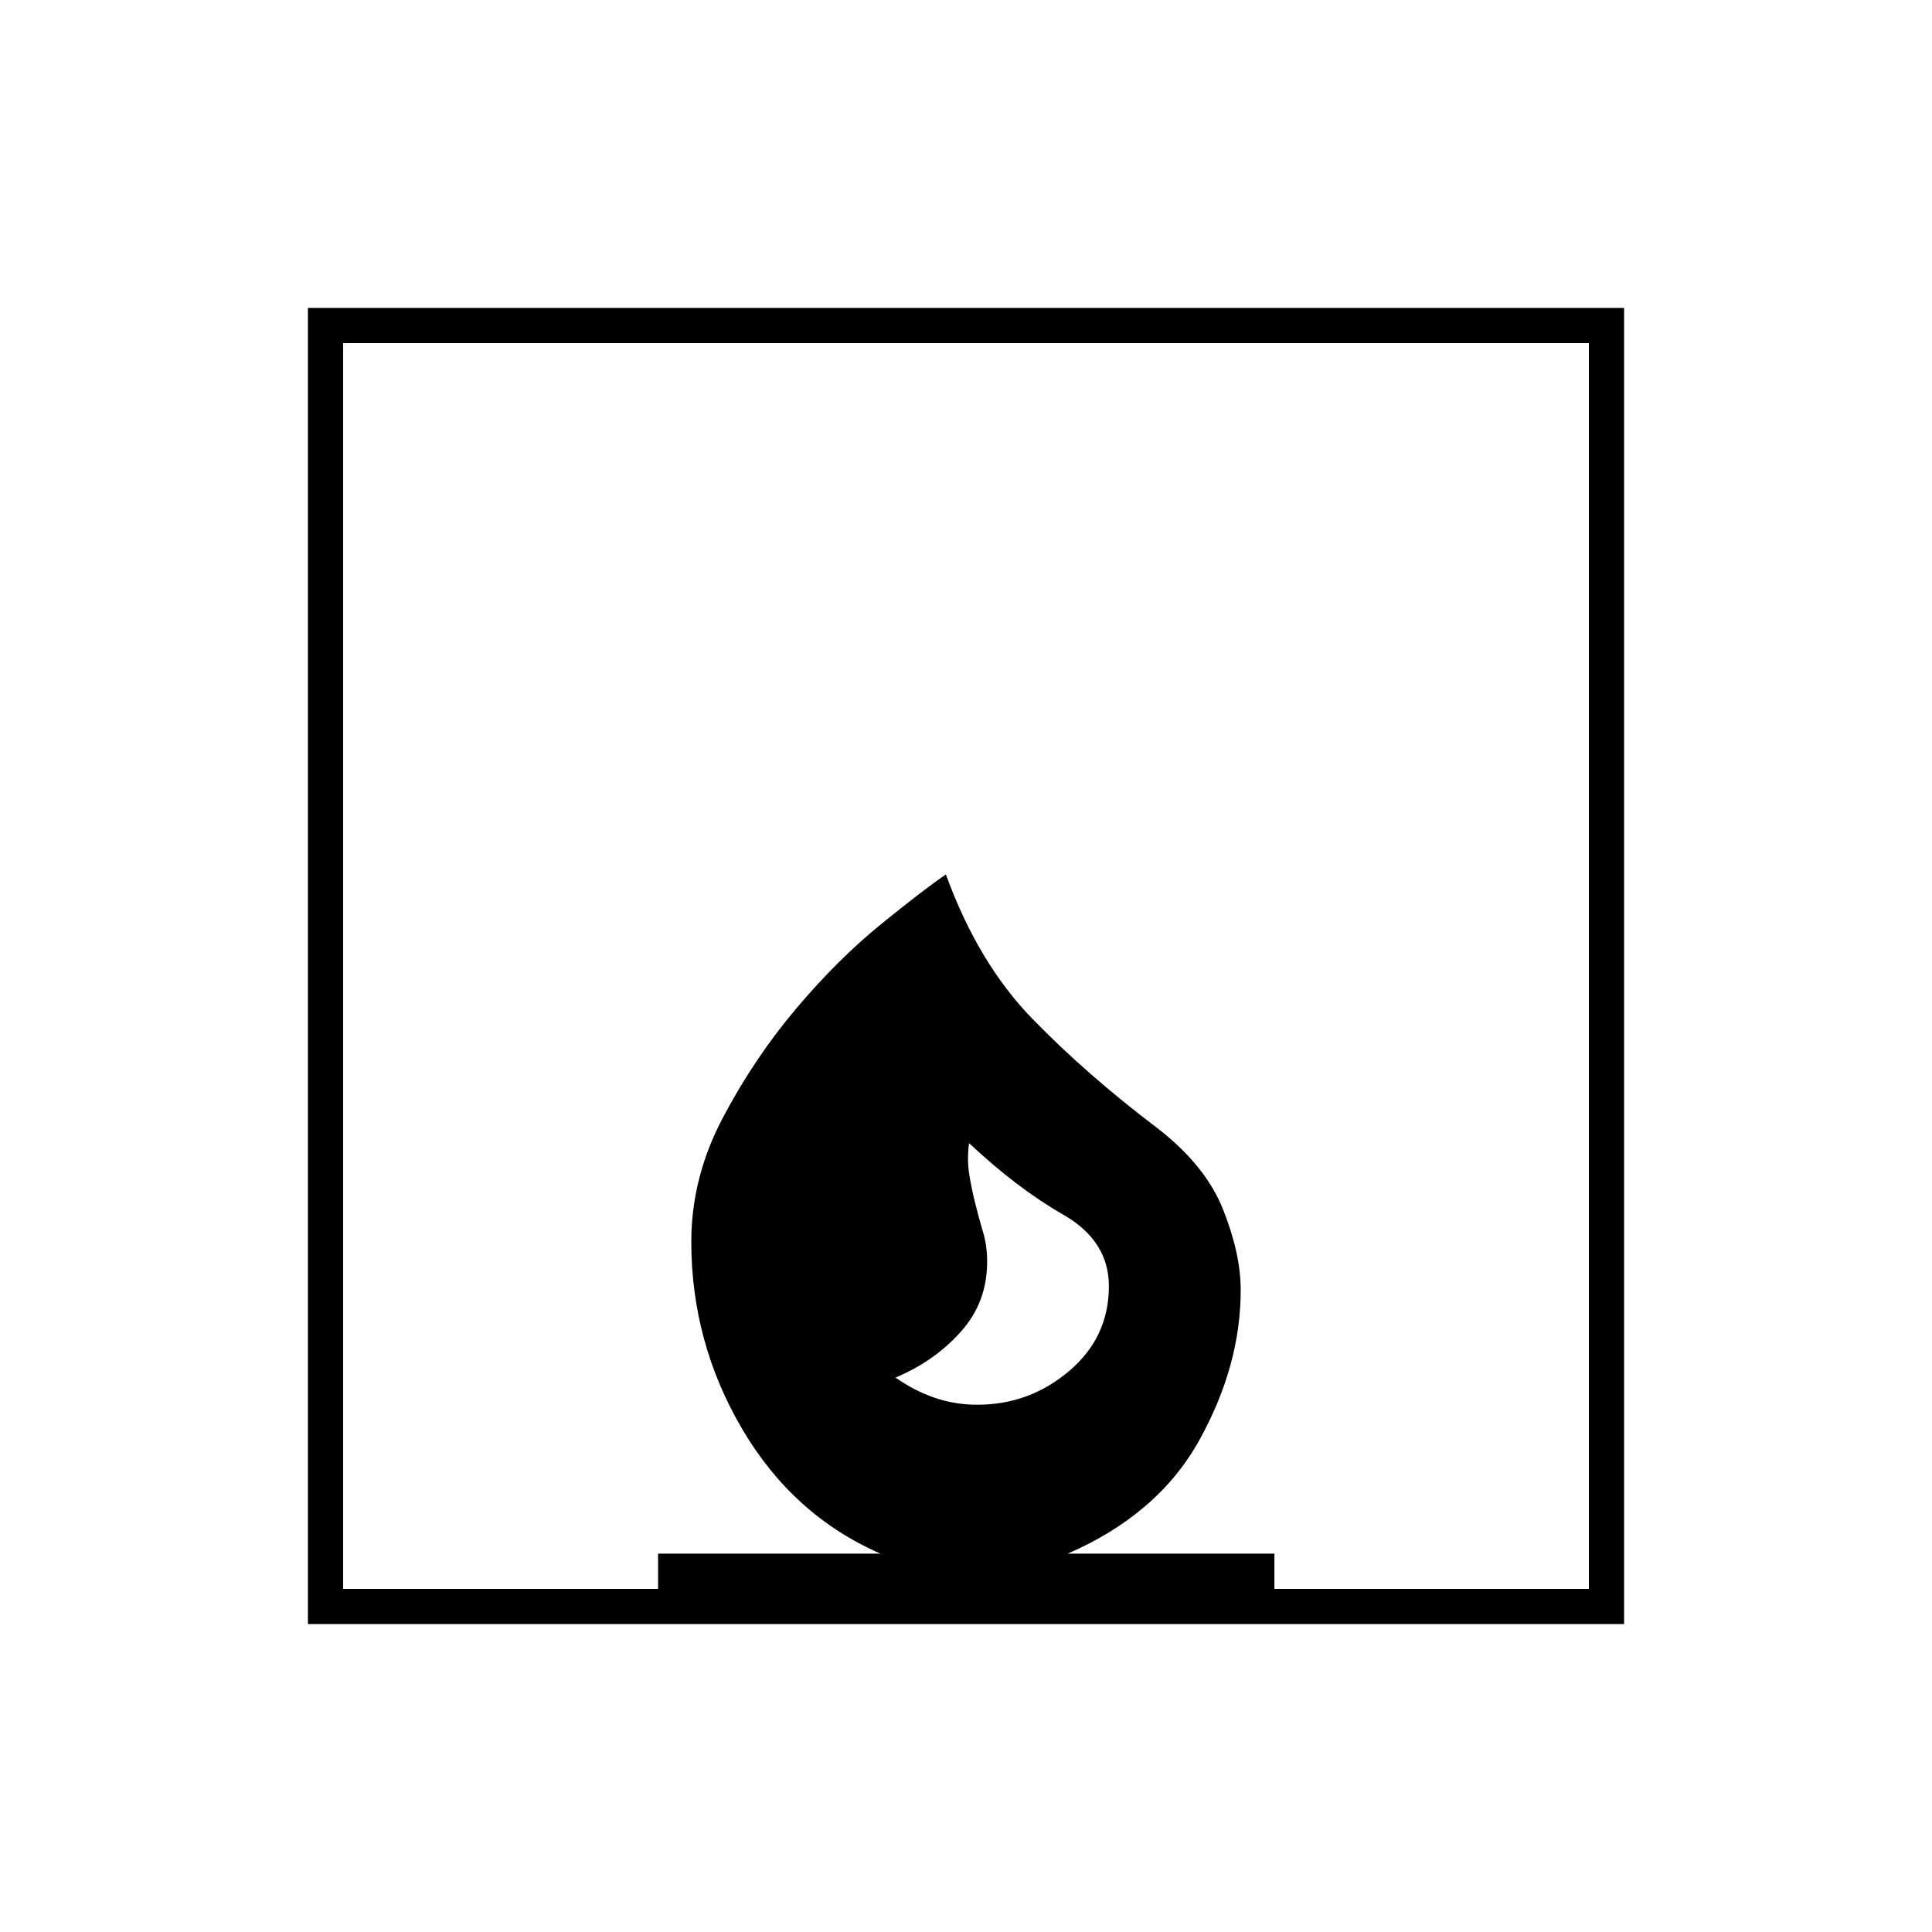 <svg xmlns="http://www.w3.org/2000/svg" height="20" viewBox="0 -960 960 960" width="20"><path d="M445-275.5q9.15 6.5 19.32 10t21.34 3.5q25.84 0 45.59-16.75Q551-295.5 551-320.91q0-22.56-22.75-35.57Q505.5-369.5 481.5-392q-1 8 0 14.75t3 14.85q2 8.12 4 14.72 2 6.61 2 14.73 0 20.13-13.14 34.76-13.13 14.63-32.36 22.69ZM153-153v-654h654v654H153Zm17.5-17.5H327V-188h110.5q-43.5-19-68.75-62t-25.25-93q0-32 15.75-61.75t36.5-54.25q20.75-24.5 42-41.75T470-525.5q16 44 43 71.75t62 54.25q24 18.5 32.75 40.5t8.75 40q0 37.5-20.5 74.5T530.5-188h102.75v17.5H789.5v-619h-619v619Z"/></svg>